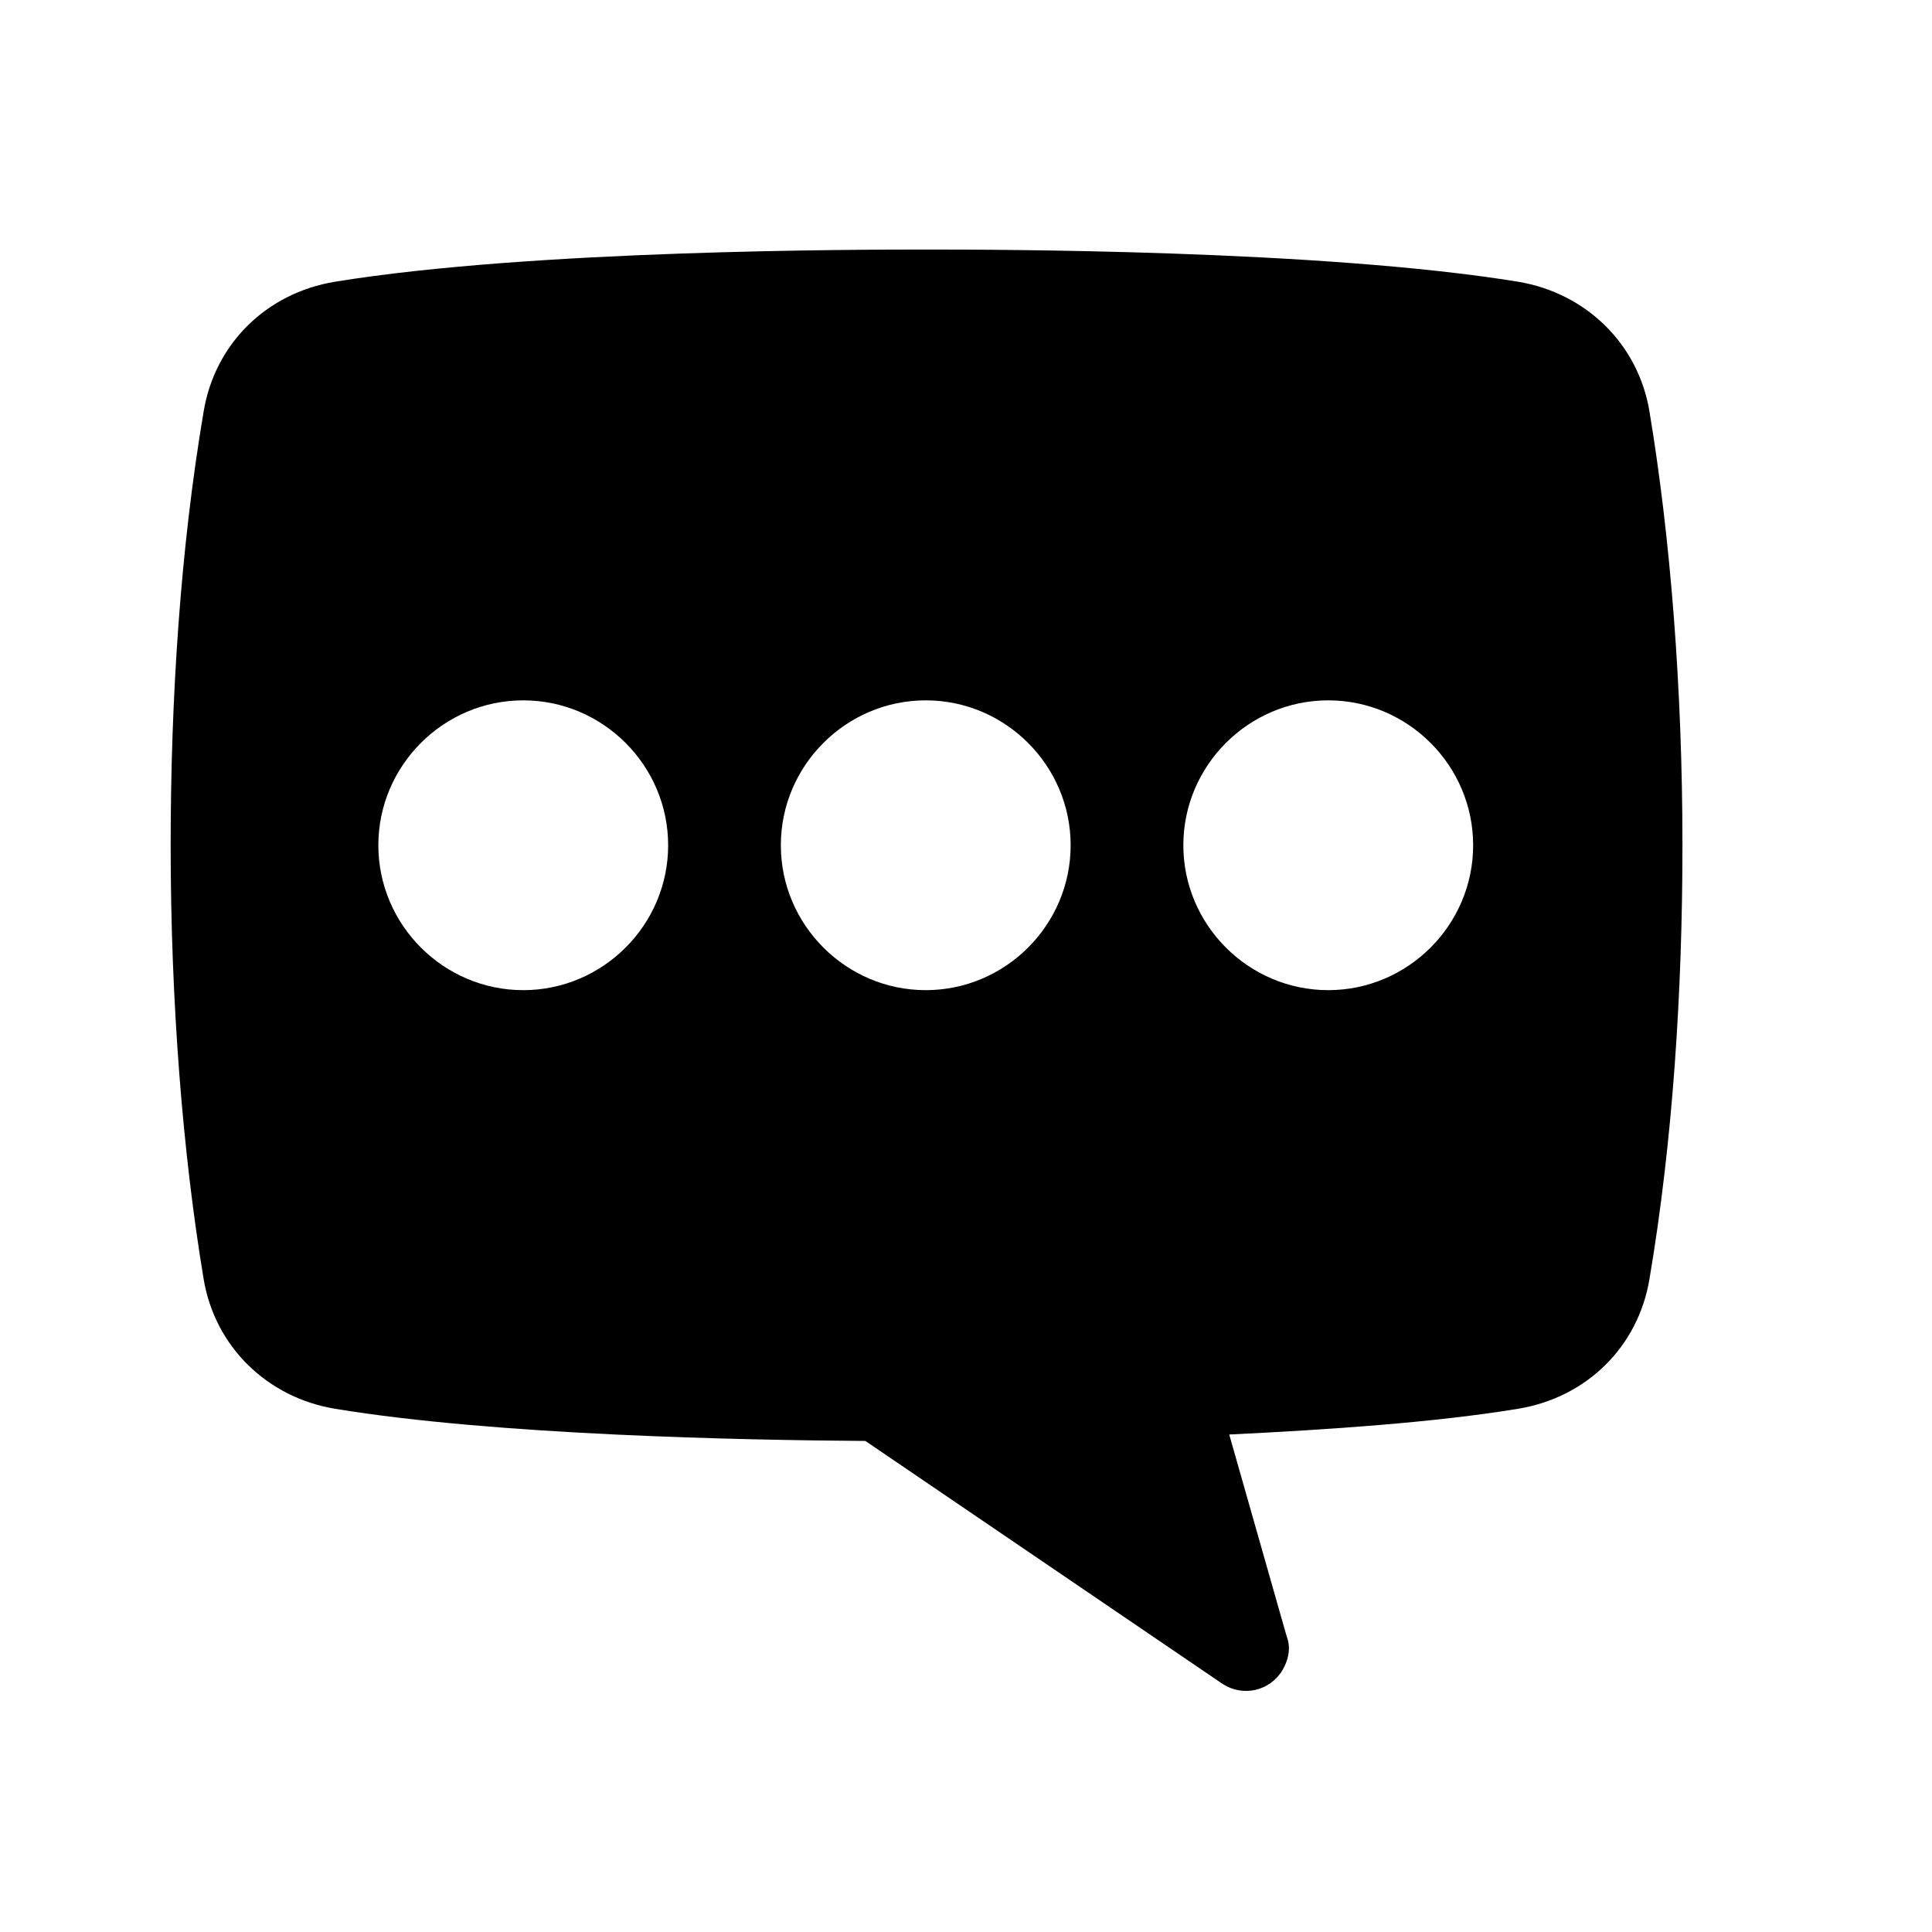 <?xml version="1.0" encoding="UTF-8"?><svg id="Laag_1" xmlns="http://www.w3.org/2000/svg" xmlns:xlink="http://www.w3.org/1999/xlink" viewBox="0 0 24 24"><defs><style>.cls-1{fill:none;}.cls-2{clip-path:url(#clippath);}.cls-3{clip-path:url(#clippath-1);}</style><clipPath id="clippath"><rect class="cls-1" width="24" height="24"/></clipPath><clipPath id="clippath-1"><rect class="cls-1" width="24" height="24"/></clipPath></defs><g class="cls-2"><g class="cls-3"><path d="m20.49,5.11c-.14-.84-.79-1.47-1.63-1.61-2.45-.4-6.54-.4-7.35-.4s-4.9,0-7.35.4c-.85.14-1.49.77-1.63,1.61-.29,1.71-.41,3.58-.41,5.39,0,1.95.15,3.83.41,5.39.14.84.79,1.47,1.63,1.61,2,.33,5.08.39,6.59.4l4.44,3.02c.25.16.58.09.74-.17.07-.12.1-.25.07-.37l-.03-.1h0s-.7-2.46-.7-2.46c1.24-.06,2.56-.15,3.59-.32.85-.14,1.49-.77,1.63-1.61.29-1.71.41-3.58.41-5.39,0-1.95-.15-3.83-.41-5.39m-13.99,7.19c-.99,0-1.8-.81-1.8-1.8s.81-1.8,1.8-1.8,1.8.81,1.8,1.8-.81,1.8-1.8,1.8m5,0c-.99,0-1.8-.81-1.8-1.8s.81-1.8,1.8-1.8,1.8.81,1.8,1.8-.81,1.8-1.8,1.8m5,0c-.99,0-1.8-.81-1.8-1.8s.81-1.8,1.8-1.8,1.8.81,1.8,1.8-.81,1.8-1.8,1.8"/></g></g></svg>